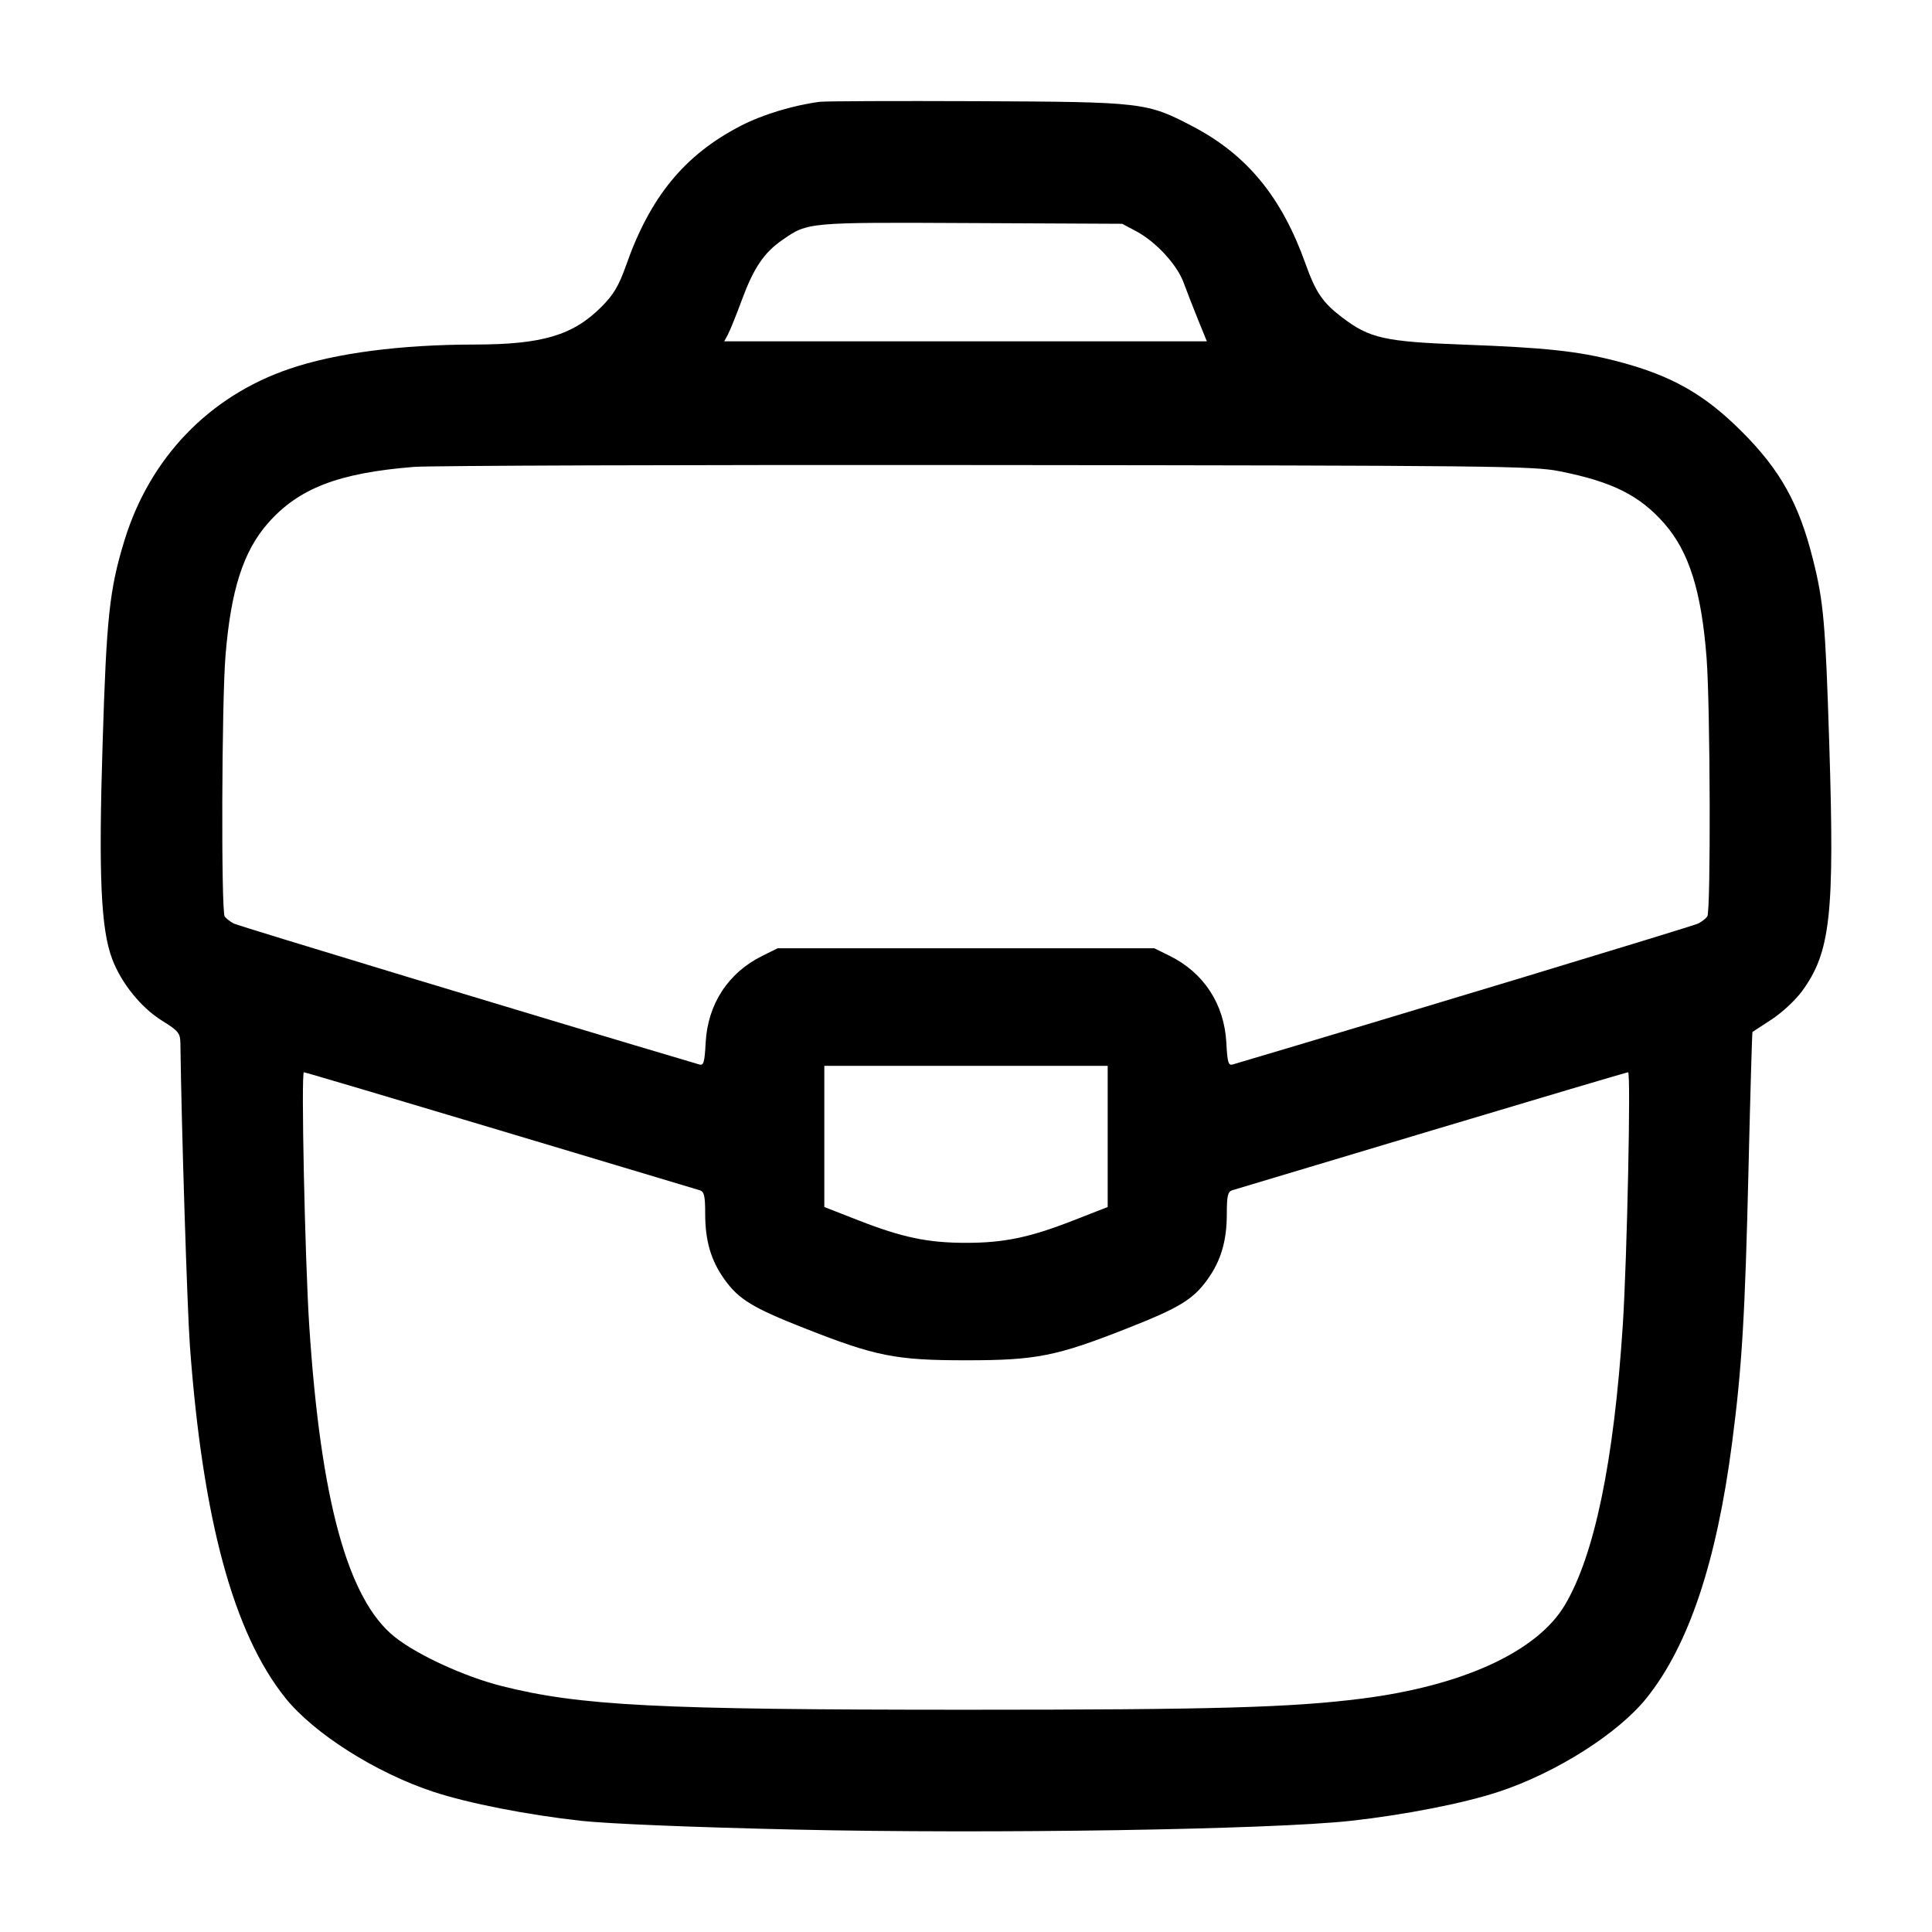 <svg width="24" height="24" viewBox="0 0 24 24" fill="none" xmlns="http://www.w3.org/2000/svg"><path d="M10.180 1.265 C 9.849 1.309,9.470 1.424,9.200 1.564 C 8.504 1.924,8.076 2.444,7.776 3.300 C 7.687 3.551,7.622 3.661,7.471 3.812 C 7.119 4.165,6.737 4.279,5.900 4.280 C 4.974 4.281,4.170 4.386,3.598 4.581 C 2.596 4.921,1.858 5.690,1.544 6.720 C 1.360 7.323,1.323 7.665,1.275 9.226 C 1.223 10.875,1.253 11.542,1.394 11.914 C 1.508 12.215,1.753 12.518,2.014 12.680 C 2.217 12.806,2.239 12.834,2.241 12.960 C 2.253 13.956,2.326 16.271,2.359 16.720 C 2.518 18.877,2.899 20.283,3.542 21.089 C 3.895 21.532,4.669 22.023,5.383 22.258 C 5.819 22.402,6.552 22.545,7.220 22.619 C 7.563 22.656,8.596 22.699,9.890 22.728 C 12.316 22.783,15.787 22.728,16.780 22.619 C 17.448 22.545,18.181 22.402,18.617 22.258 C 19.331 22.023,20.105 21.532,20.458 21.089 C 20.979 20.436,21.325 19.400,21.517 17.920 C 21.640 16.979,21.678 16.336,21.721 14.503 C 21.743 13.581,21.765 12.823,21.770 12.819 C 21.776 12.816,21.883 12.746,22.009 12.663 C 22.135 12.581,22.303 12.425,22.383 12.316 C 22.740 11.830,22.791 11.364,22.724 9.250 C 22.676 7.730,22.653 7.473,22.522 6.952 C 22.348 6.256,22.116 5.840,21.638 5.362 C 21.164 4.888,20.751 4.657,20.062 4.481 C 19.599 4.362,19.185 4.318,18.206 4.282 C 17.195 4.245,17.014 4.204,16.667 3.939 C 16.430 3.758,16.344 3.631,16.217 3.275 C 15.922 2.449,15.493 1.926,14.822 1.573 C 14.246 1.271,14.205 1.266,12.140 1.257 C 11.128 1.253,10.246 1.256,10.180 1.265 M14.115 2.873 C 14.360 3.004,14.621 3.287,14.703 3.510 C 14.741 3.615,14.822 3.821,14.882 3.970 L 14.992 4.240 11.995 4.240 L 8.997 4.240 9.042 4.156 C 9.067 4.110,9.146 3.915,9.217 3.722 C 9.364 3.326,9.491 3.138,9.719 2.981 C 10.037 2.760,10.026 2.761,12.060 2.771 L 13.940 2.780 14.115 2.873 M19.374 5.854 C 20.026 5.983,20.366 6.153,20.672 6.500 C 20.982 6.853,21.136 7.341,21.200 8.176 C 21.246 8.779,21.253 11.318,21.209 11.384 C 21.193 11.408,21.143 11.448,21.097 11.472 C 21.037 11.503,17.267 12.645,15.314 13.223 C 15.259 13.240,15.247 13.198,15.234 12.951 C 15.208 12.472,14.953 12.082,14.528 11.873 L 14.340 11.780 12.000 11.780 L 9.660 11.780 9.472 11.873 C 9.047 12.082,8.792 12.472,8.766 12.951 C 8.753 13.198,8.741 13.240,8.686 13.223 C 6.733 12.645,2.963 11.503,2.903 11.472 C 2.857 11.448,2.807 11.408,2.791 11.384 C 2.746 11.317,2.754 8.722,2.801 8.149 C 2.867 7.331,3.022 6.849,3.328 6.500 C 3.710 6.066,4.202 5.876,5.140 5.800 C 5.338 5.784,8.542 5.773,12.260 5.777 C 18.539 5.783,19.045 5.788,19.374 5.854 M13.760 14.117 L 13.760 14.994 13.335 15.160 C 12.793 15.372,12.474 15.439,12.000 15.439 C 11.526 15.439,11.207 15.372,10.665 15.160 L 10.240 14.994 10.240 14.117 L 10.240 13.240 12.000 13.240 L 13.760 13.240 13.760 14.117 M6.211 14.042 C 7.536 14.439,8.652 14.773,8.690 14.785 C 8.748 14.802,8.760 14.853,8.760 15.076 C 8.760 15.414,8.832 15.661,9.001 15.895 C 9.178 16.142,9.351 16.247,9.997 16.501 C 10.880 16.849,11.127 16.898,12.000 16.898 C 12.873 16.898,13.120 16.849,14.003 16.501 C 14.649 16.247,14.822 16.142,14.999 15.895 C 15.168 15.661,15.240 15.414,15.240 15.076 C 15.240 14.853,15.252 14.802,15.310 14.785 C 15.348 14.773,16.464 14.439,17.789 14.042 C 19.114 13.645,20.210 13.320,20.225 13.320 C 20.261 13.320,20.212 15.637,20.159 16.460 C 20.049 18.154,19.807 19.324,19.437 19.942 C 19.093 20.517,18.174 20.940,16.923 21.100 C 16.044 21.212,15.089 21.239,12.000 21.239 C 8.161 21.239,7.201 21.190,6.226 20.943 C 5.765 20.826,5.178 20.555,4.900 20.332 C 4.319 19.865,3.982 18.632,3.841 16.460 C 3.788 15.637,3.739 13.320,3.775 13.320 C 3.790 13.320,4.886 13.645,6.211 14.042 " stroke="none" fill-rule="evenodd" fill="black"></path></svg>
